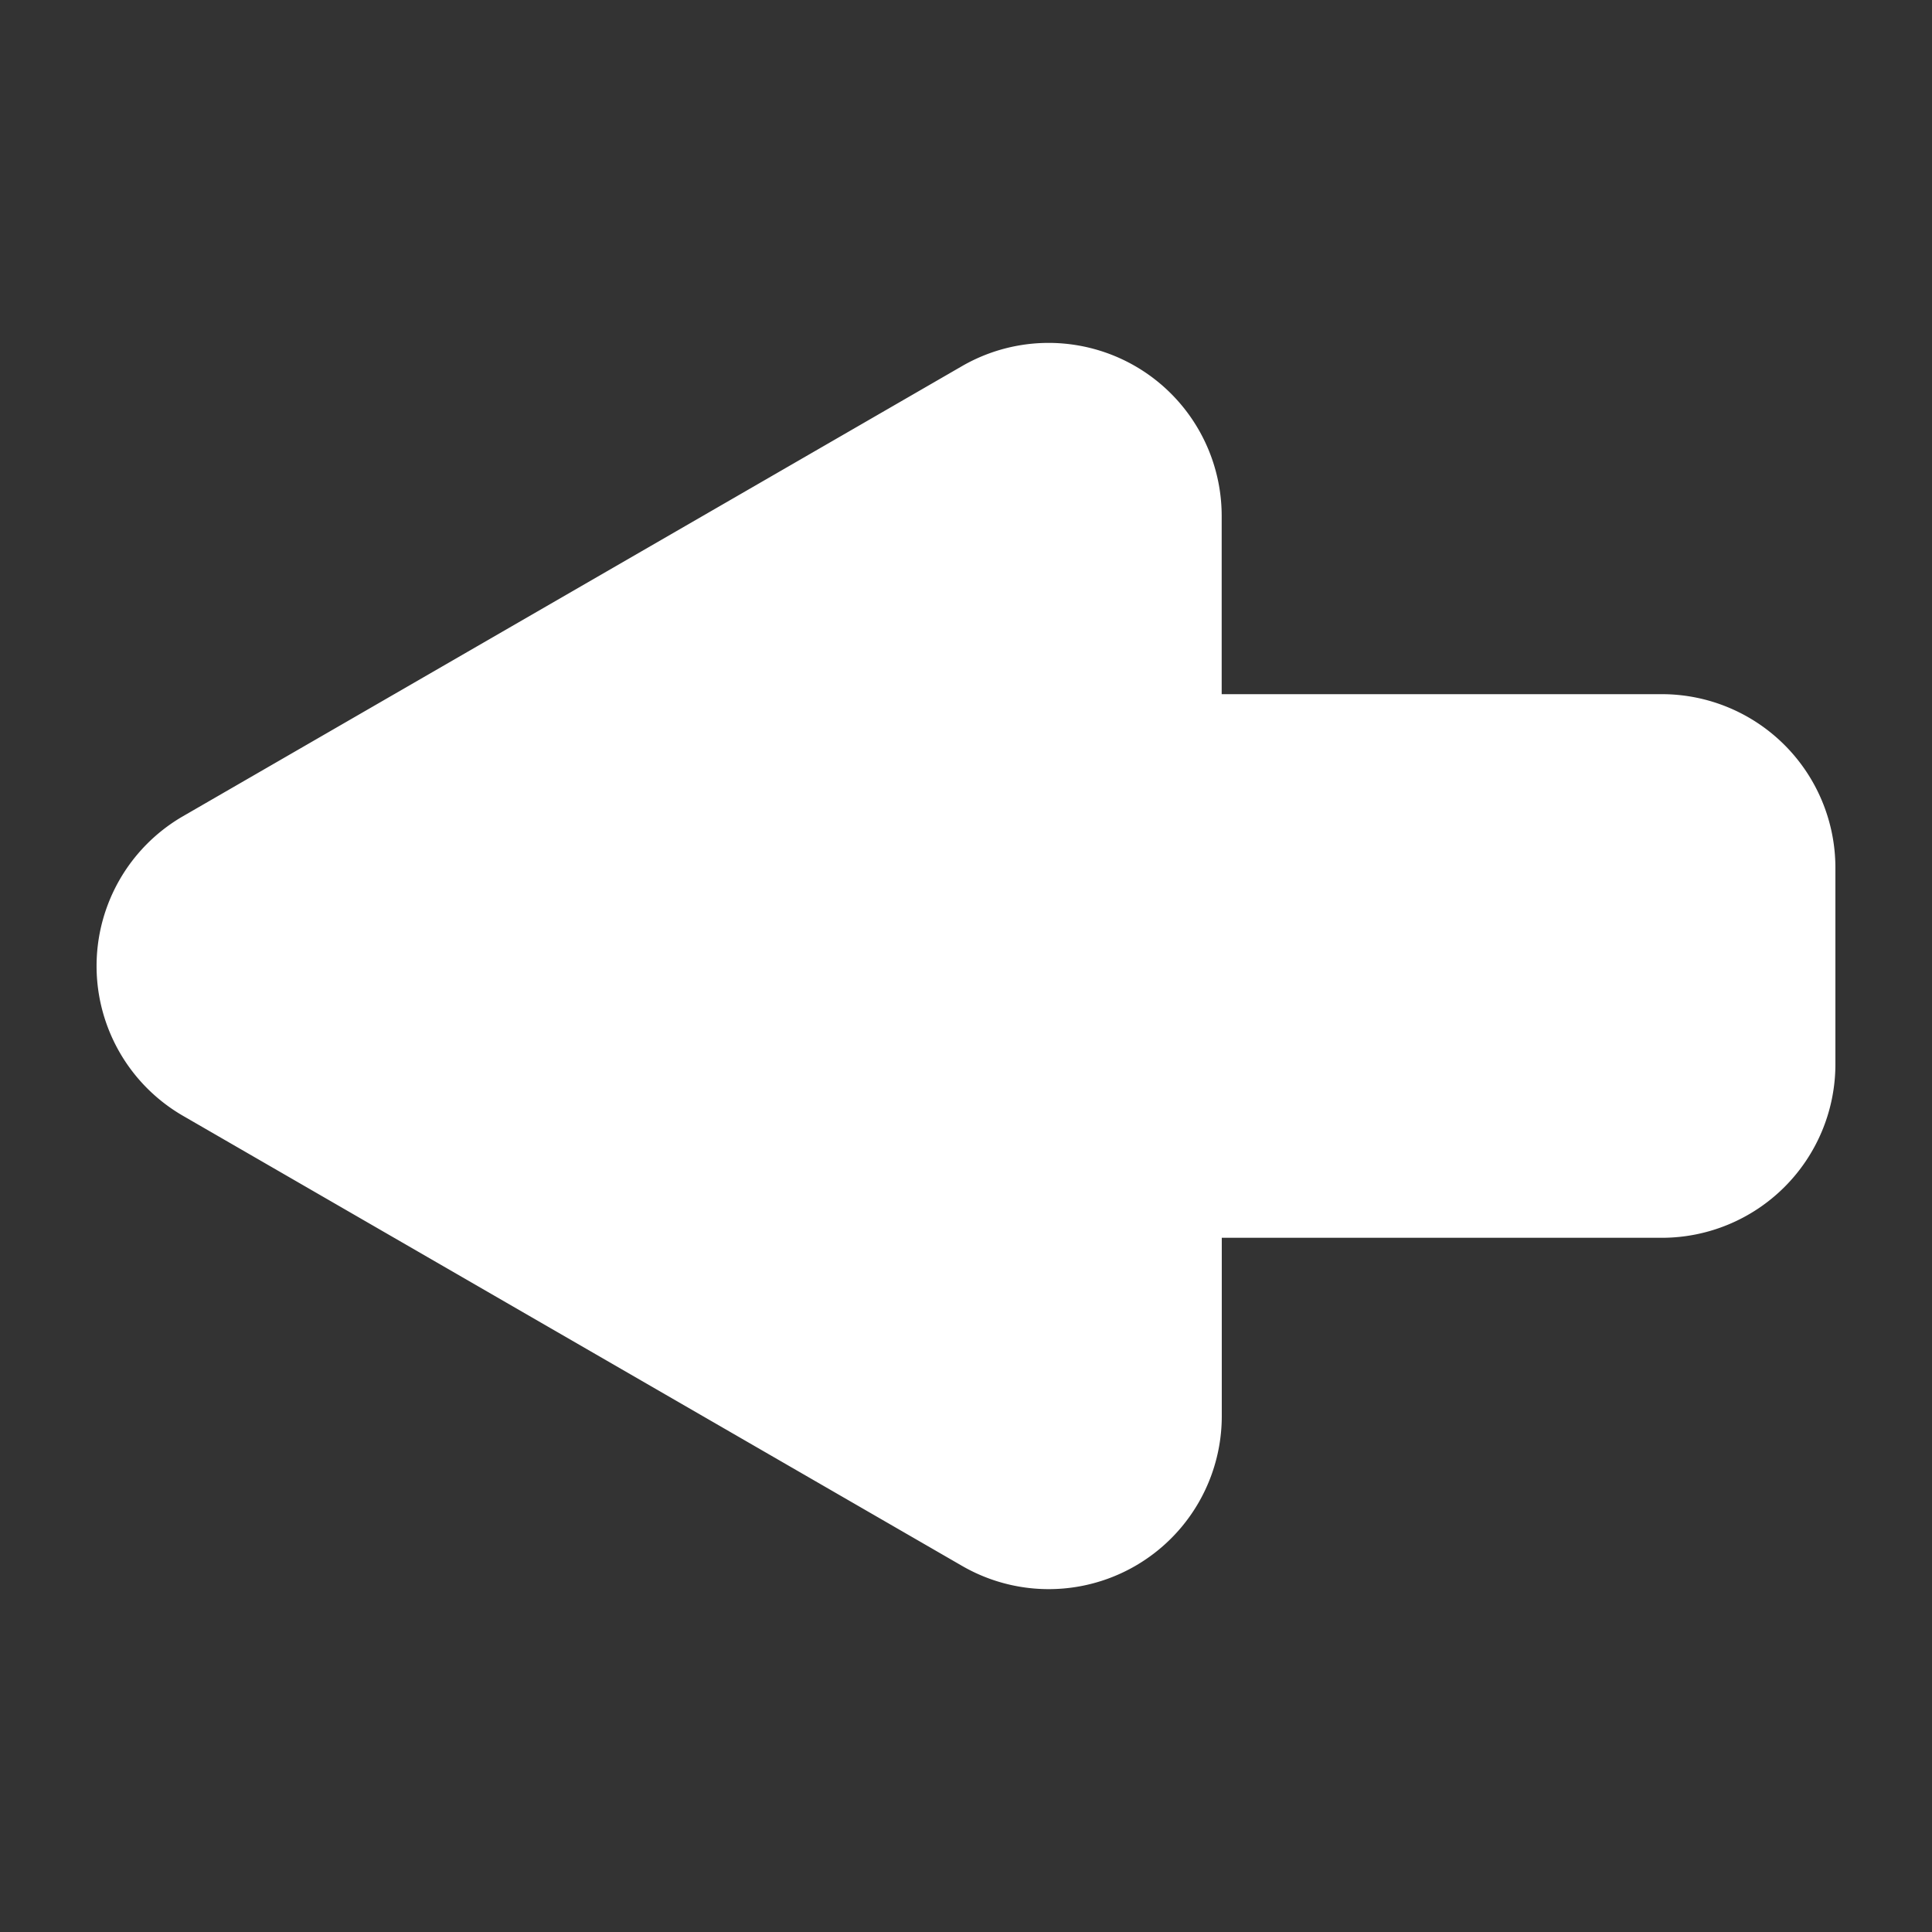 <svg xmlns="http://www.w3.org/2000/svg" viewBox="0 0 100 100" id="ArrowLeft">
  <rect x="0" y="0" width="100" height="100" fill="#333333" stroke="none"/>
  <path d="M95 44.892v10.216a8.987 8.987 0 0 1-8.961 8.96h-22.8V73.3a8.958 8.958 0 0 1-13.441 7.751L28.466 68.728l-19-10.977a8.956 8.956 0 0 1 0-15.5l19-10.977 21.327-12.323A8.958 8.958 0 0 1 63.234 26.7v9.23h22.805A8.987 8.987 0 0 1 95 44.892Z" fill="#ffffff" class="color000000 svgShape"></path>
</svg>
